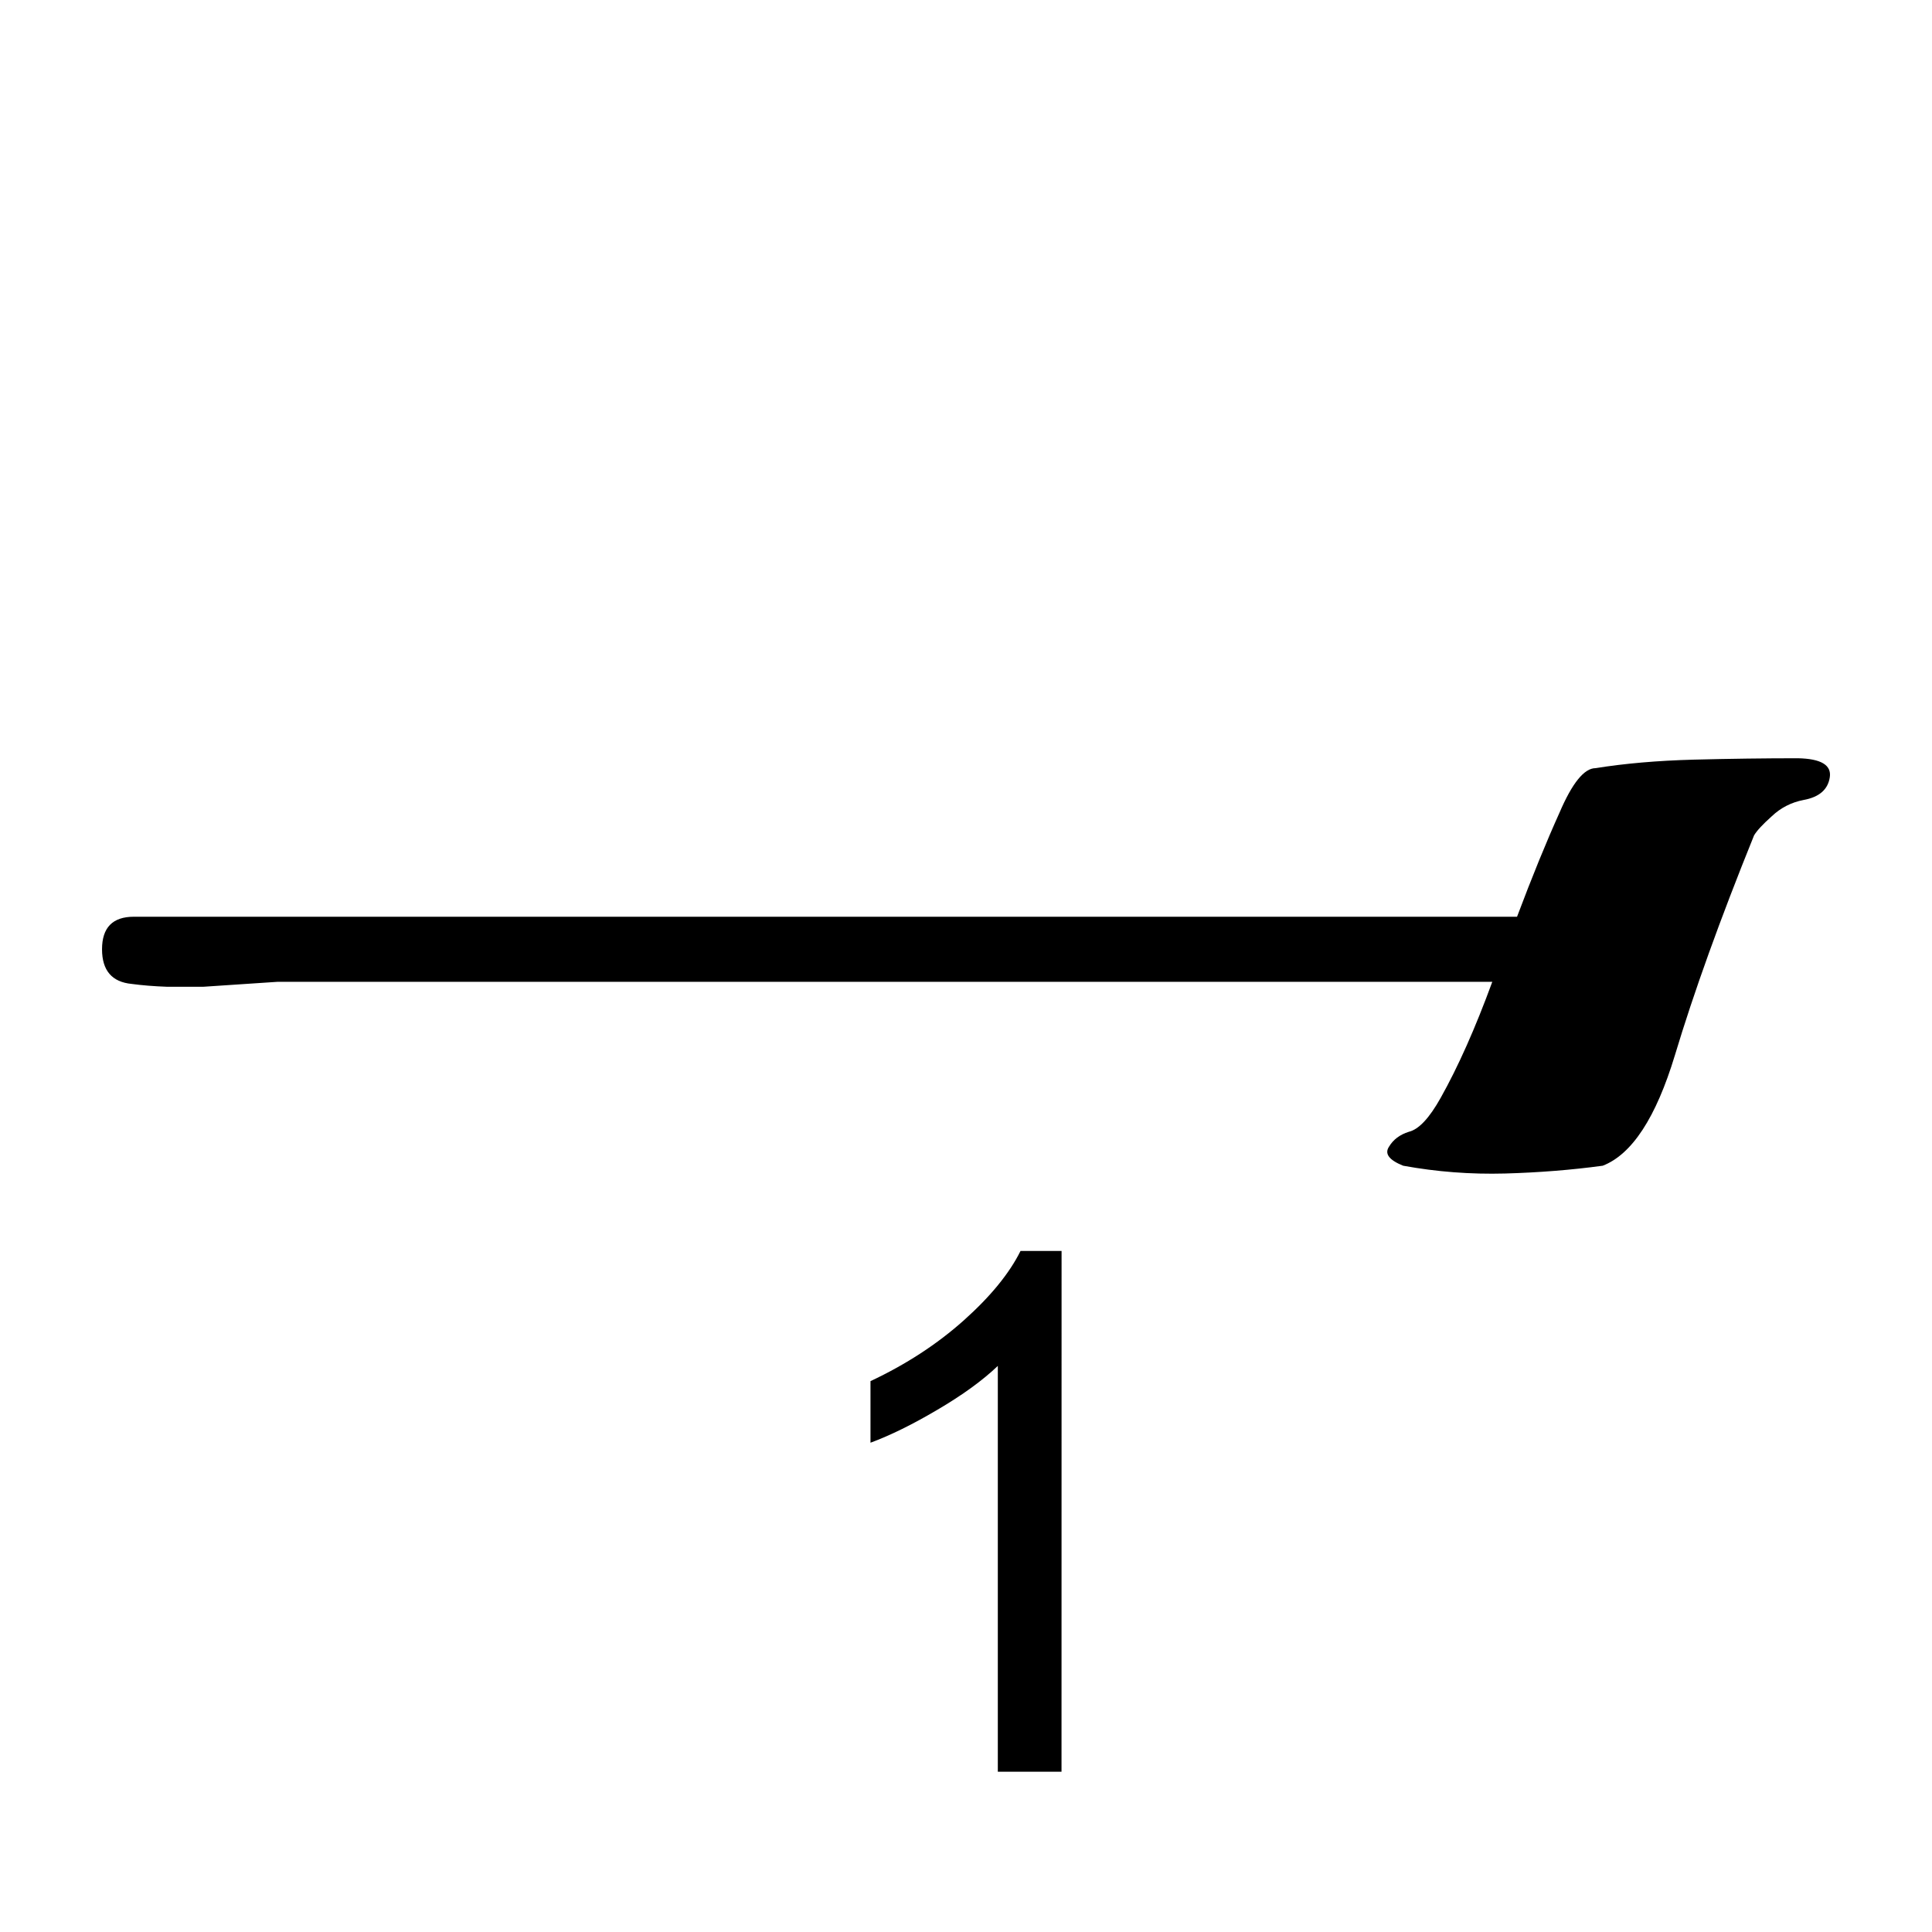 <?xml version="1.0" encoding="UTF-8"?>
<!-- Created with Inkscape (http://www.inkscape.org/) -->
<svg width="32" height="32" version="1.1" viewBox="0 0 32 32" xmlns="http://www.w3.org/2000/svg" xmlns:cc="http://creativecommons.org/ns#" xmlns:dc="http://purl.org/dc/elements/1.1/" xmlns:rdf="http://www.w3.org/1999/02/22-rdf-syntax-ns#">
 <g aria-label="[">
  <path d="m25.127 15.184q0.375-0.996 0.703-1.723 0.316-0.738 0.598-0.738 0.727-0.117 1.629-0.141 0.902-0.023 1.723-0.023 0.574 0.012 0.527 0.316-0.047 0.305-0.434 0.375-0.305 0.059-0.527 0.27-0.223 0.199-0.293 0.316-0.844 2.086-1.312 3.644-0.469 1.547-1.195 1.828-0.773 0.105-1.617 0.129-0.855 0.023-1.688-0.129-0.352-0.141-0.234-0.316 0.105-0.176 0.328-0.246 0.246-0.059 0.527-0.562 0.434-0.773 0.855-1.922h-20.121l-1.23 0.082q-0.27 0-0.598 0-0.328-0.012-0.586-0.047-0.492-0.047-0.492-0.574 0-0.539 0.527-0.539z"/>
 </g>
 <g aria-label="1">
  <path d="m17.582 29.345h-1.055v-6.721q-0.381 0.363-1.002 0.727-0.615 0.363-1.107 0.545v-1.02q0.885-0.416 1.547-1.008 0.662-0.592 0.938-1.148h0.68z"/>
 </g>
</svg>
